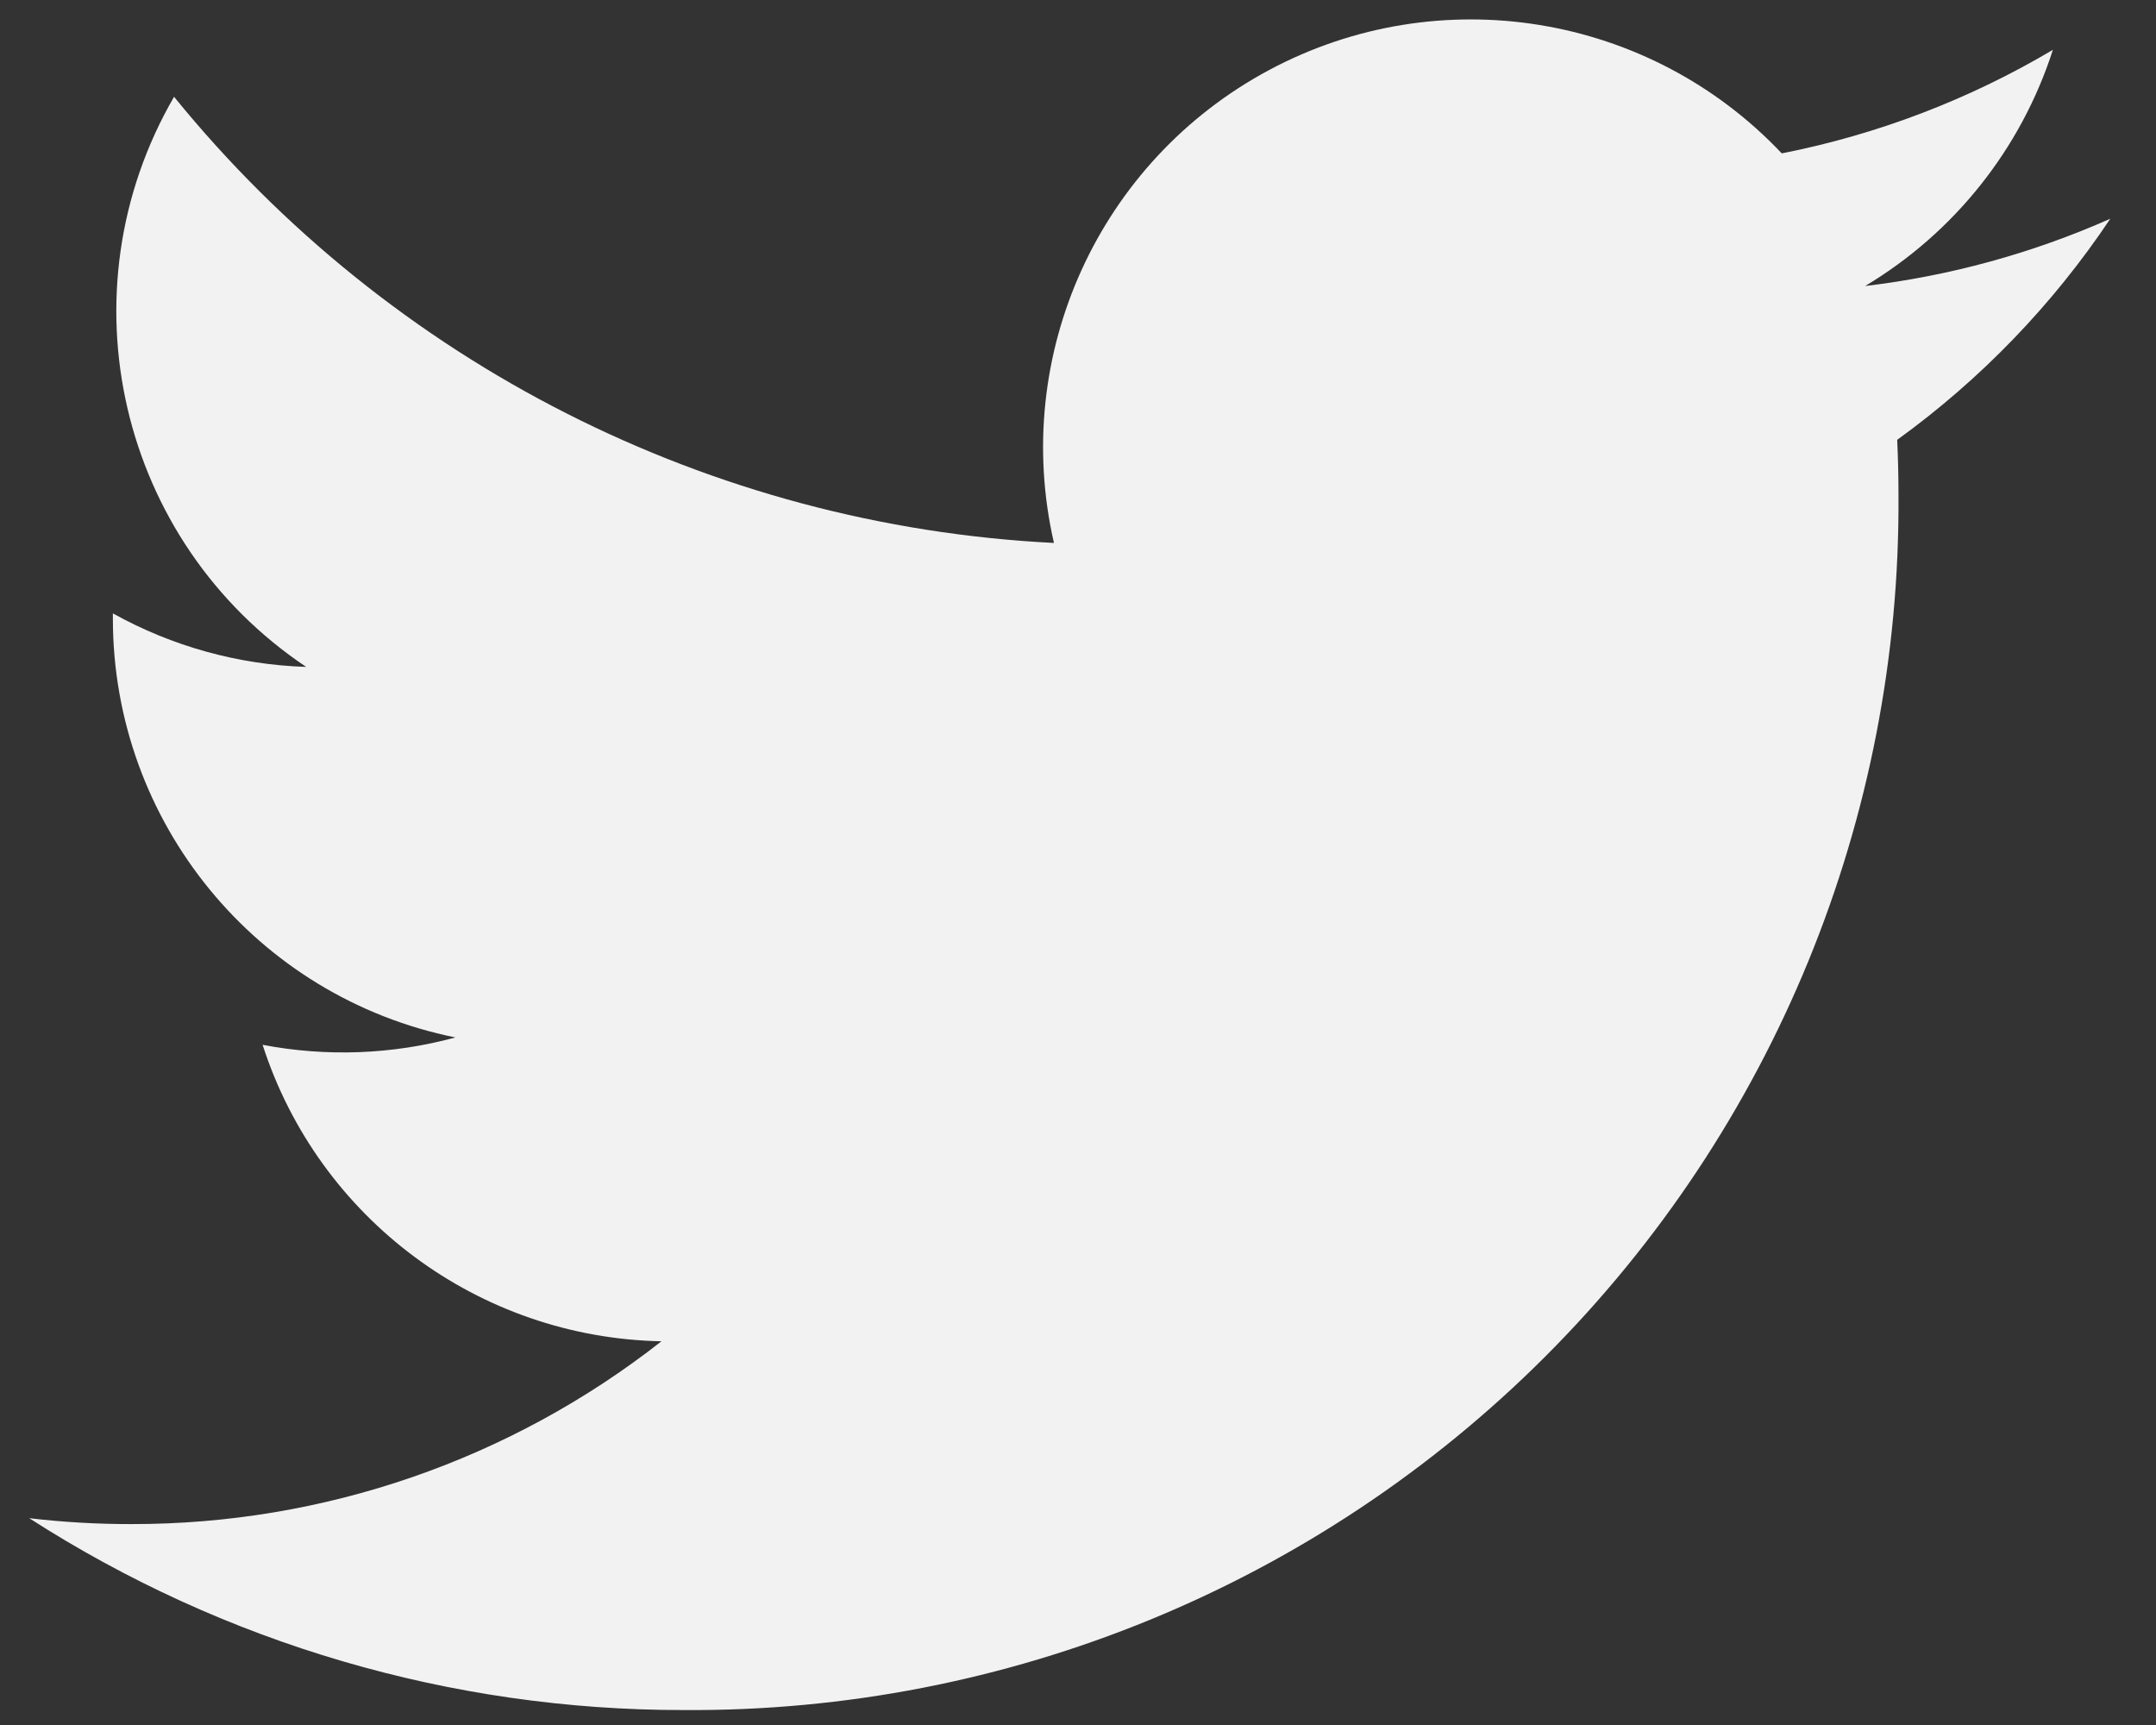 <svg width="45" height="36" viewBox="0 0 45 36" fill="none" xmlns="http://www.w3.org/2000/svg">
<rect x="0" y="0" width="45" height="36" fill="#333333" stroke="none"/>
<path d="M38.929 5.969C40.791 4.856 42.184 3.104 42.848 1.04C41.099 2.077 39.185 2.808 37.189 3.201C34.422 0.274 30.039 -0.438 26.488 1.462C22.937 3.363 21.097 7.405 21.998 11.331C14.833 10.971 8.158 7.587 3.633 2.02C1.272 6.093 2.478 11.299 6.391 13.918C4.976 13.873 3.593 13.489 2.356 12.801C2.356 12.838 2.356 12.876 2.356 12.913C2.357 17.156 5.347 20.81 9.505 21.651C8.193 22.008 6.817 22.06 5.481 21.805C6.651 25.433 9.994 27.918 13.806 27.992C10.649 30.47 6.751 31.814 2.738 31.807C2.027 31.808 1.316 31.767 0.61 31.684C4.685 34.303 9.427 35.693 14.271 35.688C21.01 35.734 27.486 33.078 32.251 28.312C37.016 23.547 39.672 17.071 39.625 10.332C39.625 9.946 39.616 9.561 39.598 9.179C41.343 7.918 42.849 6.356 44.046 4.565C42.42 5.286 40.695 5.759 38.929 5.969Z" fill="#F2F2F3"/>
</svg>
